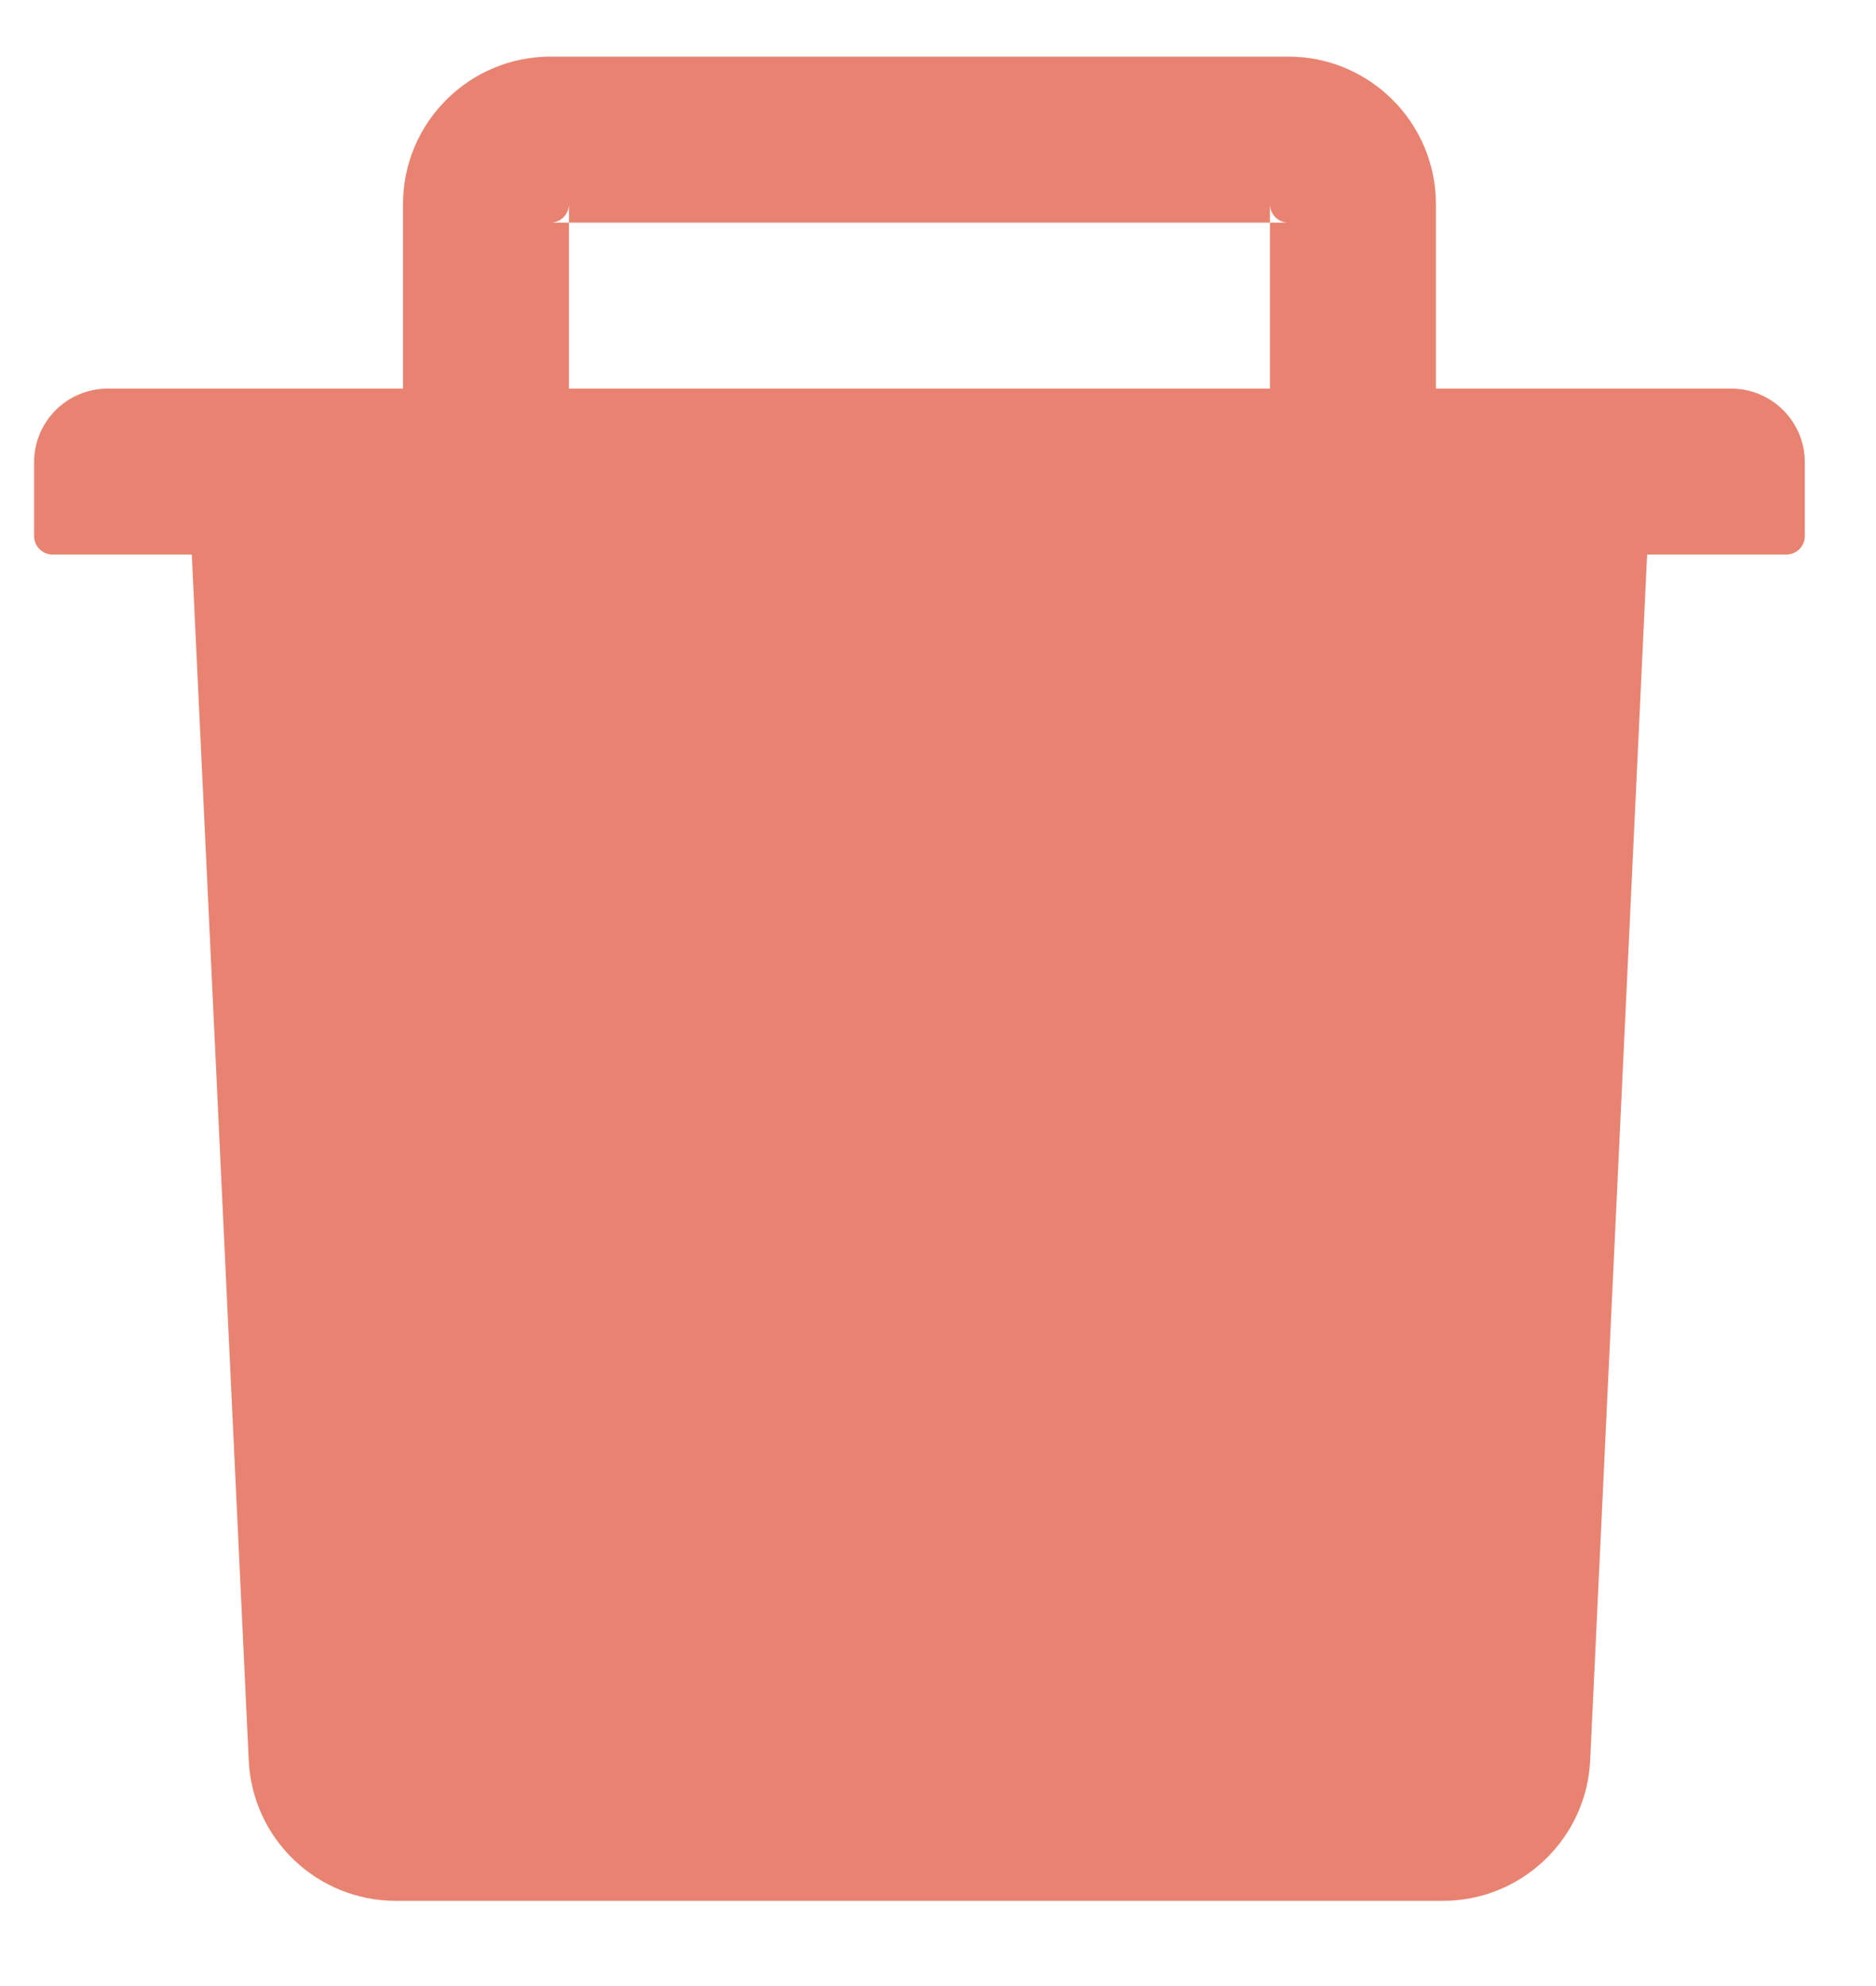 <svg xmlns="http://www.w3.org/2000/svg" width="17" height="18" viewBox="0 0 17 18" fill="none">
  <path d="M11.508 2.018H11.675C11.583 2.018 11.508 1.942 11.508 1.85V2.018H5.156V1.85C5.156 1.942 5.081 2.018 4.989 2.018H5.156V3.522H3.652V1.85C3.652 1.113 4.251 0.513 4.989 0.513H11.675C12.412 0.513 13.012 1.113 13.012 1.85V3.522H11.508V2.018ZM0.977 3.522H15.687C16.056 3.522 16.355 3.821 16.355 4.19V4.859C16.355 4.951 16.28 5.026 16.188 5.026H14.926L14.41 15.954C14.377 16.666 13.787 17.228 13.075 17.228H3.589C2.874 17.228 2.287 16.668 2.254 15.954L1.738 5.026H0.476C0.384 5.026 0.309 4.951 0.309 4.859V4.19C0.309 3.821 0.607 3.522 0.977 3.522ZM3.75 15.724H12.914L13.42 5.026H3.244L3.75 15.724Z" fill="#E98371"/>
  <path d="M14.197 4.392L13.51 16.45H3.177L2.588 4.209L14.197 4.392Z" fill="#E98371"/>
</svg>